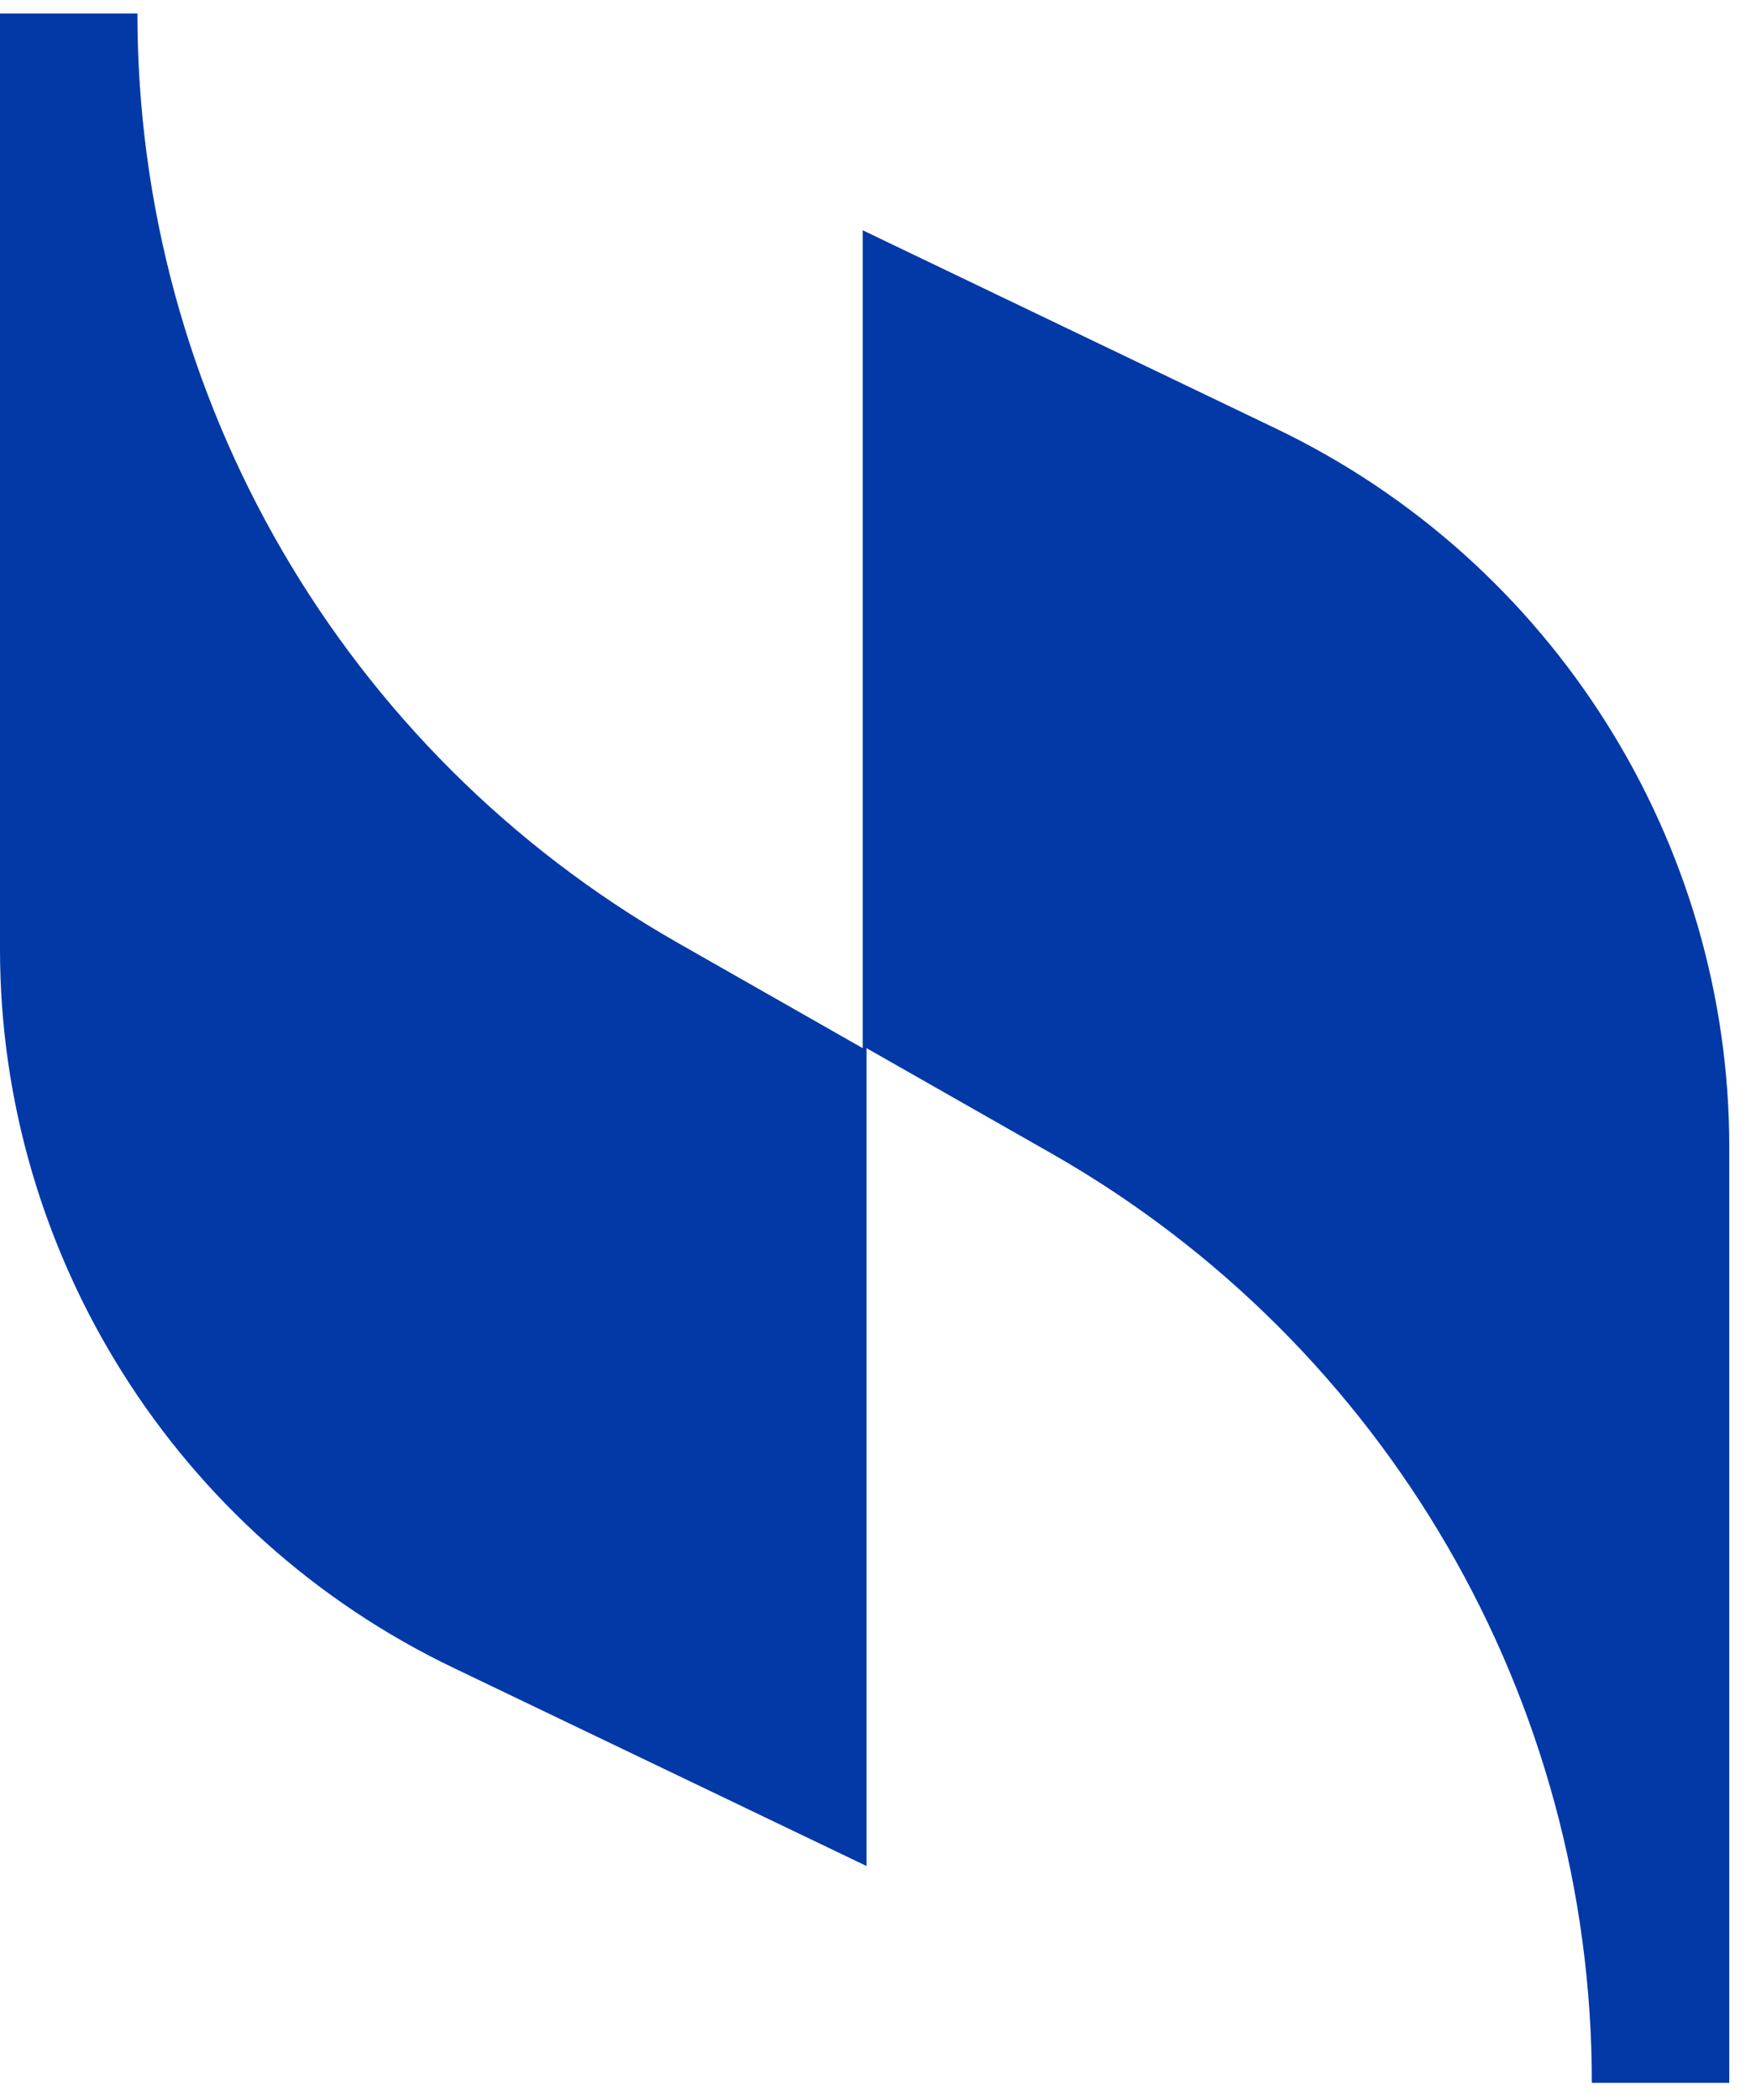 <svg width="46" height="55" viewBox="0 0 46 55" fill="none" xmlns="http://www.w3.org/2000/svg">
<path d="M22.6 6.031V27.451L17.7 24.661C9 19.68 3.6 10.415 3.6 0.353H0V24.861C0 32.831 4.6 40.203 11.9 43.69L22.7 48.87V27.451L27.6 30.24C36.3 35.222 41.7 44.487 41.7 54.549H45.3V30.041C45.3 22.071 40.7 14.699 33.4 11.212L22.6 6.031Z" fill="#0339A6"/>
</svg>
